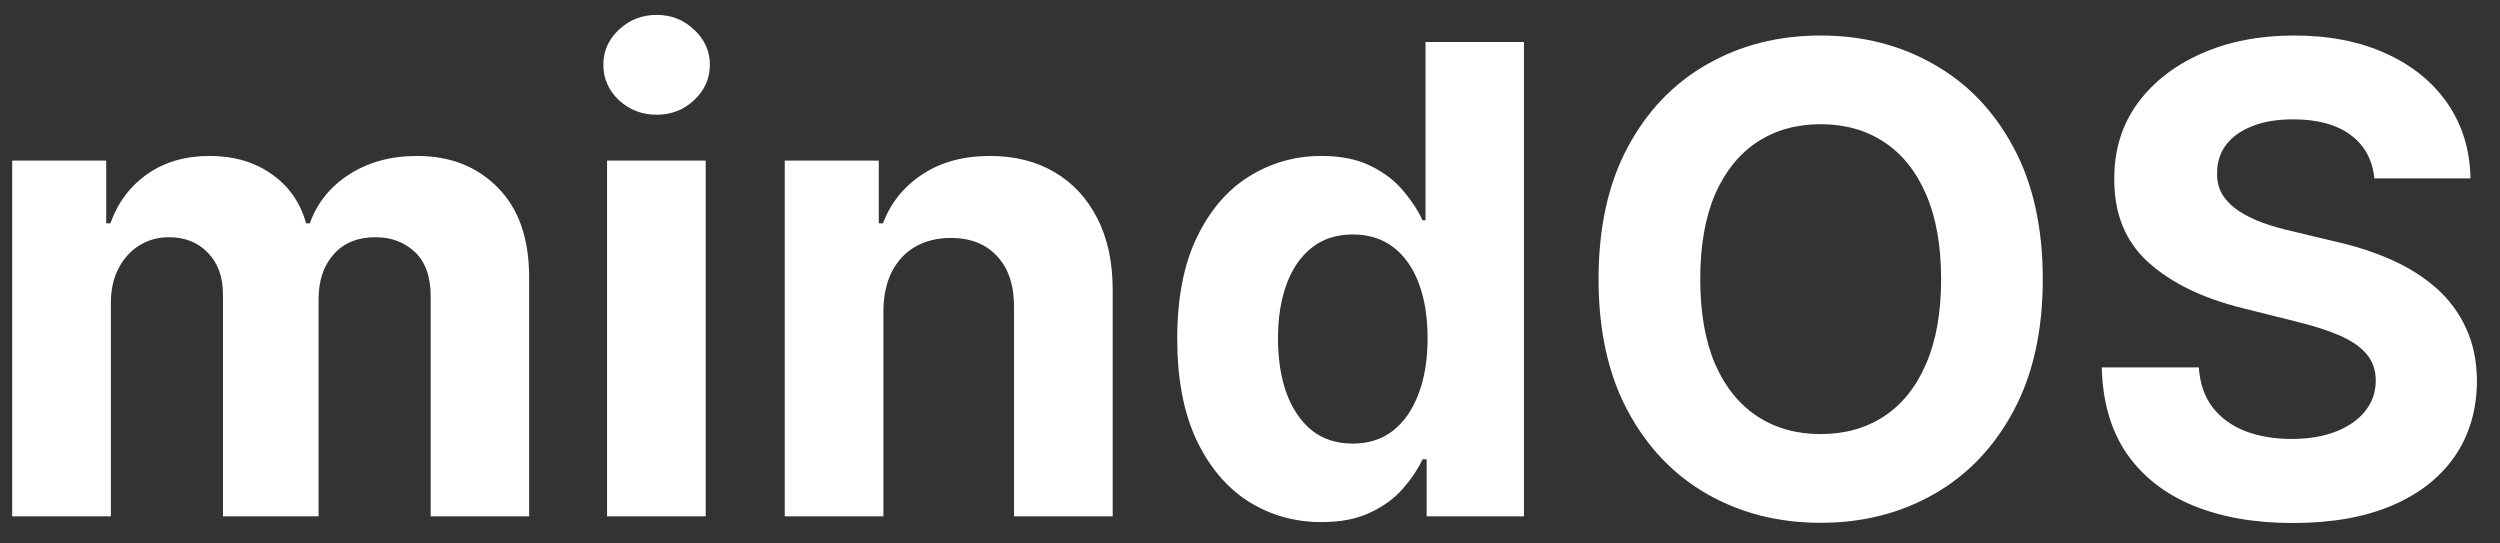 <svg width="92" height="20" viewBox="0 0 92 20" fill="none" xmlns="http://www.w3.org/2000/svg">
<rect x="0" y="0" width="92" height="20" fill="#333333" stroke="none"/>
<path d="M0.449 19V5.909H3.909V8.219H4.062C4.335 7.452 4.79 6.847 5.426 6.403C6.062 5.96 6.824 5.739 7.71 5.739C8.608 5.739 9.372 5.963 10.003 6.412C10.633 6.855 11.054 7.457 11.264 8.219H11.401C11.668 7.469 12.151 6.869 12.849 6.42C13.554 5.966 14.386 5.739 15.347 5.739C16.568 5.739 17.56 6.128 18.321 6.906C19.088 7.679 19.472 8.776 19.472 10.196V19H15.849V10.912C15.849 10.185 15.656 9.639 15.27 9.276C14.883 8.912 14.401 8.73 13.821 8.73C13.162 8.73 12.648 8.94 12.278 9.361C11.909 9.776 11.724 10.324 11.724 11.006V19H8.205V10.835C8.205 10.193 8.02 9.682 7.651 9.301C7.287 8.92 6.807 8.73 6.21 8.73C5.807 8.73 5.443 8.832 5.119 9.037C4.801 9.236 4.548 9.517 4.361 9.881C4.173 10.239 4.08 10.659 4.08 11.142V19H0.449ZM22.34 19V5.909H25.97V19H22.34ZM24.163 4.222C23.624 4.222 23.16 4.043 22.774 3.685C22.393 3.321 22.203 2.886 22.203 2.381C22.203 1.881 22.393 1.452 22.774 1.094C23.16 0.73 23.624 0.548 24.163 0.548C24.703 0.548 25.163 0.73 25.544 1.094C25.93 1.452 26.124 1.881 26.124 2.381C26.124 2.886 25.93 3.321 25.544 3.685C25.163 4.043 24.703 4.222 24.163 4.222ZM32.509 11.432V19H28.879V5.909H32.339V8.219H32.492C32.782 7.457 33.268 6.855 33.95 6.412C34.631 5.963 35.458 5.739 36.43 5.739C37.339 5.739 38.131 5.938 38.807 6.335C39.484 6.733 40.009 7.301 40.384 8.04C40.759 8.773 40.947 9.648 40.947 10.665V19H37.316V11.312C37.322 10.511 37.117 9.886 36.702 9.438C36.288 8.983 35.717 8.756 34.989 8.756C34.501 8.756 34.069 8.861 33.694 9.071C33.325 9.281 33.035 9.588 32.825 9.991C32.62 10.389 32.515 10.869 32.509 11.432ZM48.632 19.213C47.638 19.213 46.737 18.957 45.93 18.446C45.129 17.929 44.493 17.171 44.021 16.171C43.555 15.165 43.322 13.932 43.322 12.472C43.322 10.972 43.564 9.724 44.047 8.73C44.53 7.73 45.172 6.983 45.973 6.489C46.78 5.989 47.663 5.739 48.624 5.739C49.356 5.739 49.967 5.864 50.456 6.114C50.95 6.358 51.348 6.665 51.649 7.034C51.956 7.398 52.189 7.756 52.348 8.108H52.459V1.545H56.081V19H52.501V16.903H52.348C52.178 17.267 51.936 17.628 51.624 17.986C51.317 18.338 50.916 18.631 50.422 18.864C49.933 19.097 49.337 19.213 48.632 19.213ZM49.783 16.324C50.368 16.324 50.862 16.165 51.266 15.847C51.675 15.523 51.987 15.071 52.203 14.492C52.425 13.912 52.535 13.233 52.535 12.454C52.535 11.676 52.428 11 52.212 10.426C51.996 9.852 51.683 9.409 51.274 9.097C50.865 8.784 50.368 8.628 49.783 8.628C49.186 8.628 48.683 8.79 48.274 9.114C47.865 9.438 47.555 9.886 47.345 10.46C47.135 11.034 47.03 11.699 47.03 12.454C47.03 13.216 47.135 13.889 47.345 14.474C47.561 15.054 47.871 15.508 48.274 15.838C48.683 16.162 49.186 16.324 49.783 16.324ZM75.174 10.273C75.174 12.176 74.813 13.796 74.092 15.131C73.376 16.466 72.398 17.486 71.16 18.19C69.927 18.889 68.54 19.239 67.001 19.239C65.45 19.239 64.058 18.886 62.825 18.182C61.592 17.477 60.617 16.457 59.901 15.122C59.185 13.787 58.827 12.171 58.827 10.273C58.827 8.369 59.185 6.75 59.901 5.415C60.617 4.08 61.592 3.062 62.825 2.364C64.058 1.659 65.45 1.307 67.001 1.307C68.54 1.307 69.927 1.659 71.16 2.364C72.398 3.062 73.376 4.08 74.092 5.415C74.813 6.75 75.174 8.369 75.174 10.273ZM71.433 10.273C71.433 9.04 71.248 8 70.879 7.153C70.515 6.307 70.001 5.665 69.336 5.227C68.671 4.79 67.893 4.571 67.001 4.571C66.109 4.571 65.33 4.79 64.665 5.227C64.001 5.665 63.484 6.307 63.114 7.153C62.751 8 62.569 9.04 62.569 10.273C62.569 11.506 62.751 12.546 63.114 13.392C63.484 14.239 64.001 14.881 64.665 15.318C65.33 15.756 66.109 15.974 67.001 15.974C67.893 15.974 68.671 15.756 69.336 15.318C70.001 14.881 70.515 14.239 70.879 13.392C71.248 12.546 71.433 11.506 71.433 10.273ZM87.376 6.565C87.308 5.878 87.016 5.344 86.499 4.963C85.981 4.582 85.28 4.392 84.394 4.392C83.791 4.392 83.283 4.477 82.868 4.648C82.453 4.812 82.135 5.043 81.913 5.338C81.697 5.634 81.59 5.969 81.59 6.344C81.578 6.656 81.644 6.929 81.785 7.162C81.933 7.395 82.135 7.597 82.391 7.767C82.646 7.932 82.942 8.077 83.277 8.202C83.612 8.321 83.97 8.423 84.351 8.509L85.919 8.884C86.68 9.054 87.379 9.281 88.016 9.565C88.652 9.849 89.203 10.199 89.669 10.614C90.135 11.028 90.496 11.517 90.751 12.079C91.013 12.642 91.146 13.287 91.152 14.014C91.146 15.082 90.874 16.009 90.334 16.793C89.8 17.571 89.027 18.176 88.016 18.608C87.01 19.034 85.797 19.247 84.376 19.247C82.967 19.247 81.74 19.031 80.695 18.599C79.655 18.168 78.842 17.528 78.257 16.682C77.678 15.829 77.374 14.776 77.345 13.52H80.916C80.956 14.105 81.124 14.594 81.419 14.986C81.72 15.372 82.121 15.665 82.621 15.864C83.126 16.057 83.697 16.153 84.334 16.153C84.959 16.153 85.501 16.062 85.962 15.881C86.428 15.699 86.788 15.446 87.044 15.122C87.3 14.798 87.428 14.426 87.428 14.006C87.428 13.614 87.311 13.284 87.078 13.017C86.851 12.75 86.516 12.523 86.072 12.335C85.635 12.148 85.098 11.977 84.462 11.824L82.561 11.347C81.09 10.989 79.928 10.429 79.075 9.668C78.223 8.906 77.8 7.881 77.805 6.591C77.8 5.534 78.081 4.611 78.649 3.821C79.223 3.031 80.01 2.415 81.01 1.972C82.01 1.528 83.146 1.307 84.419 1.307C85.715 1.307 86.845 1.528 87.811 1.972C88.783 2.415 89.538 3.031 90.078 3.821C90.618 4.611 90.896 5.526 90.913 6.565H87.376Z" fill="white"/>
</svg>
